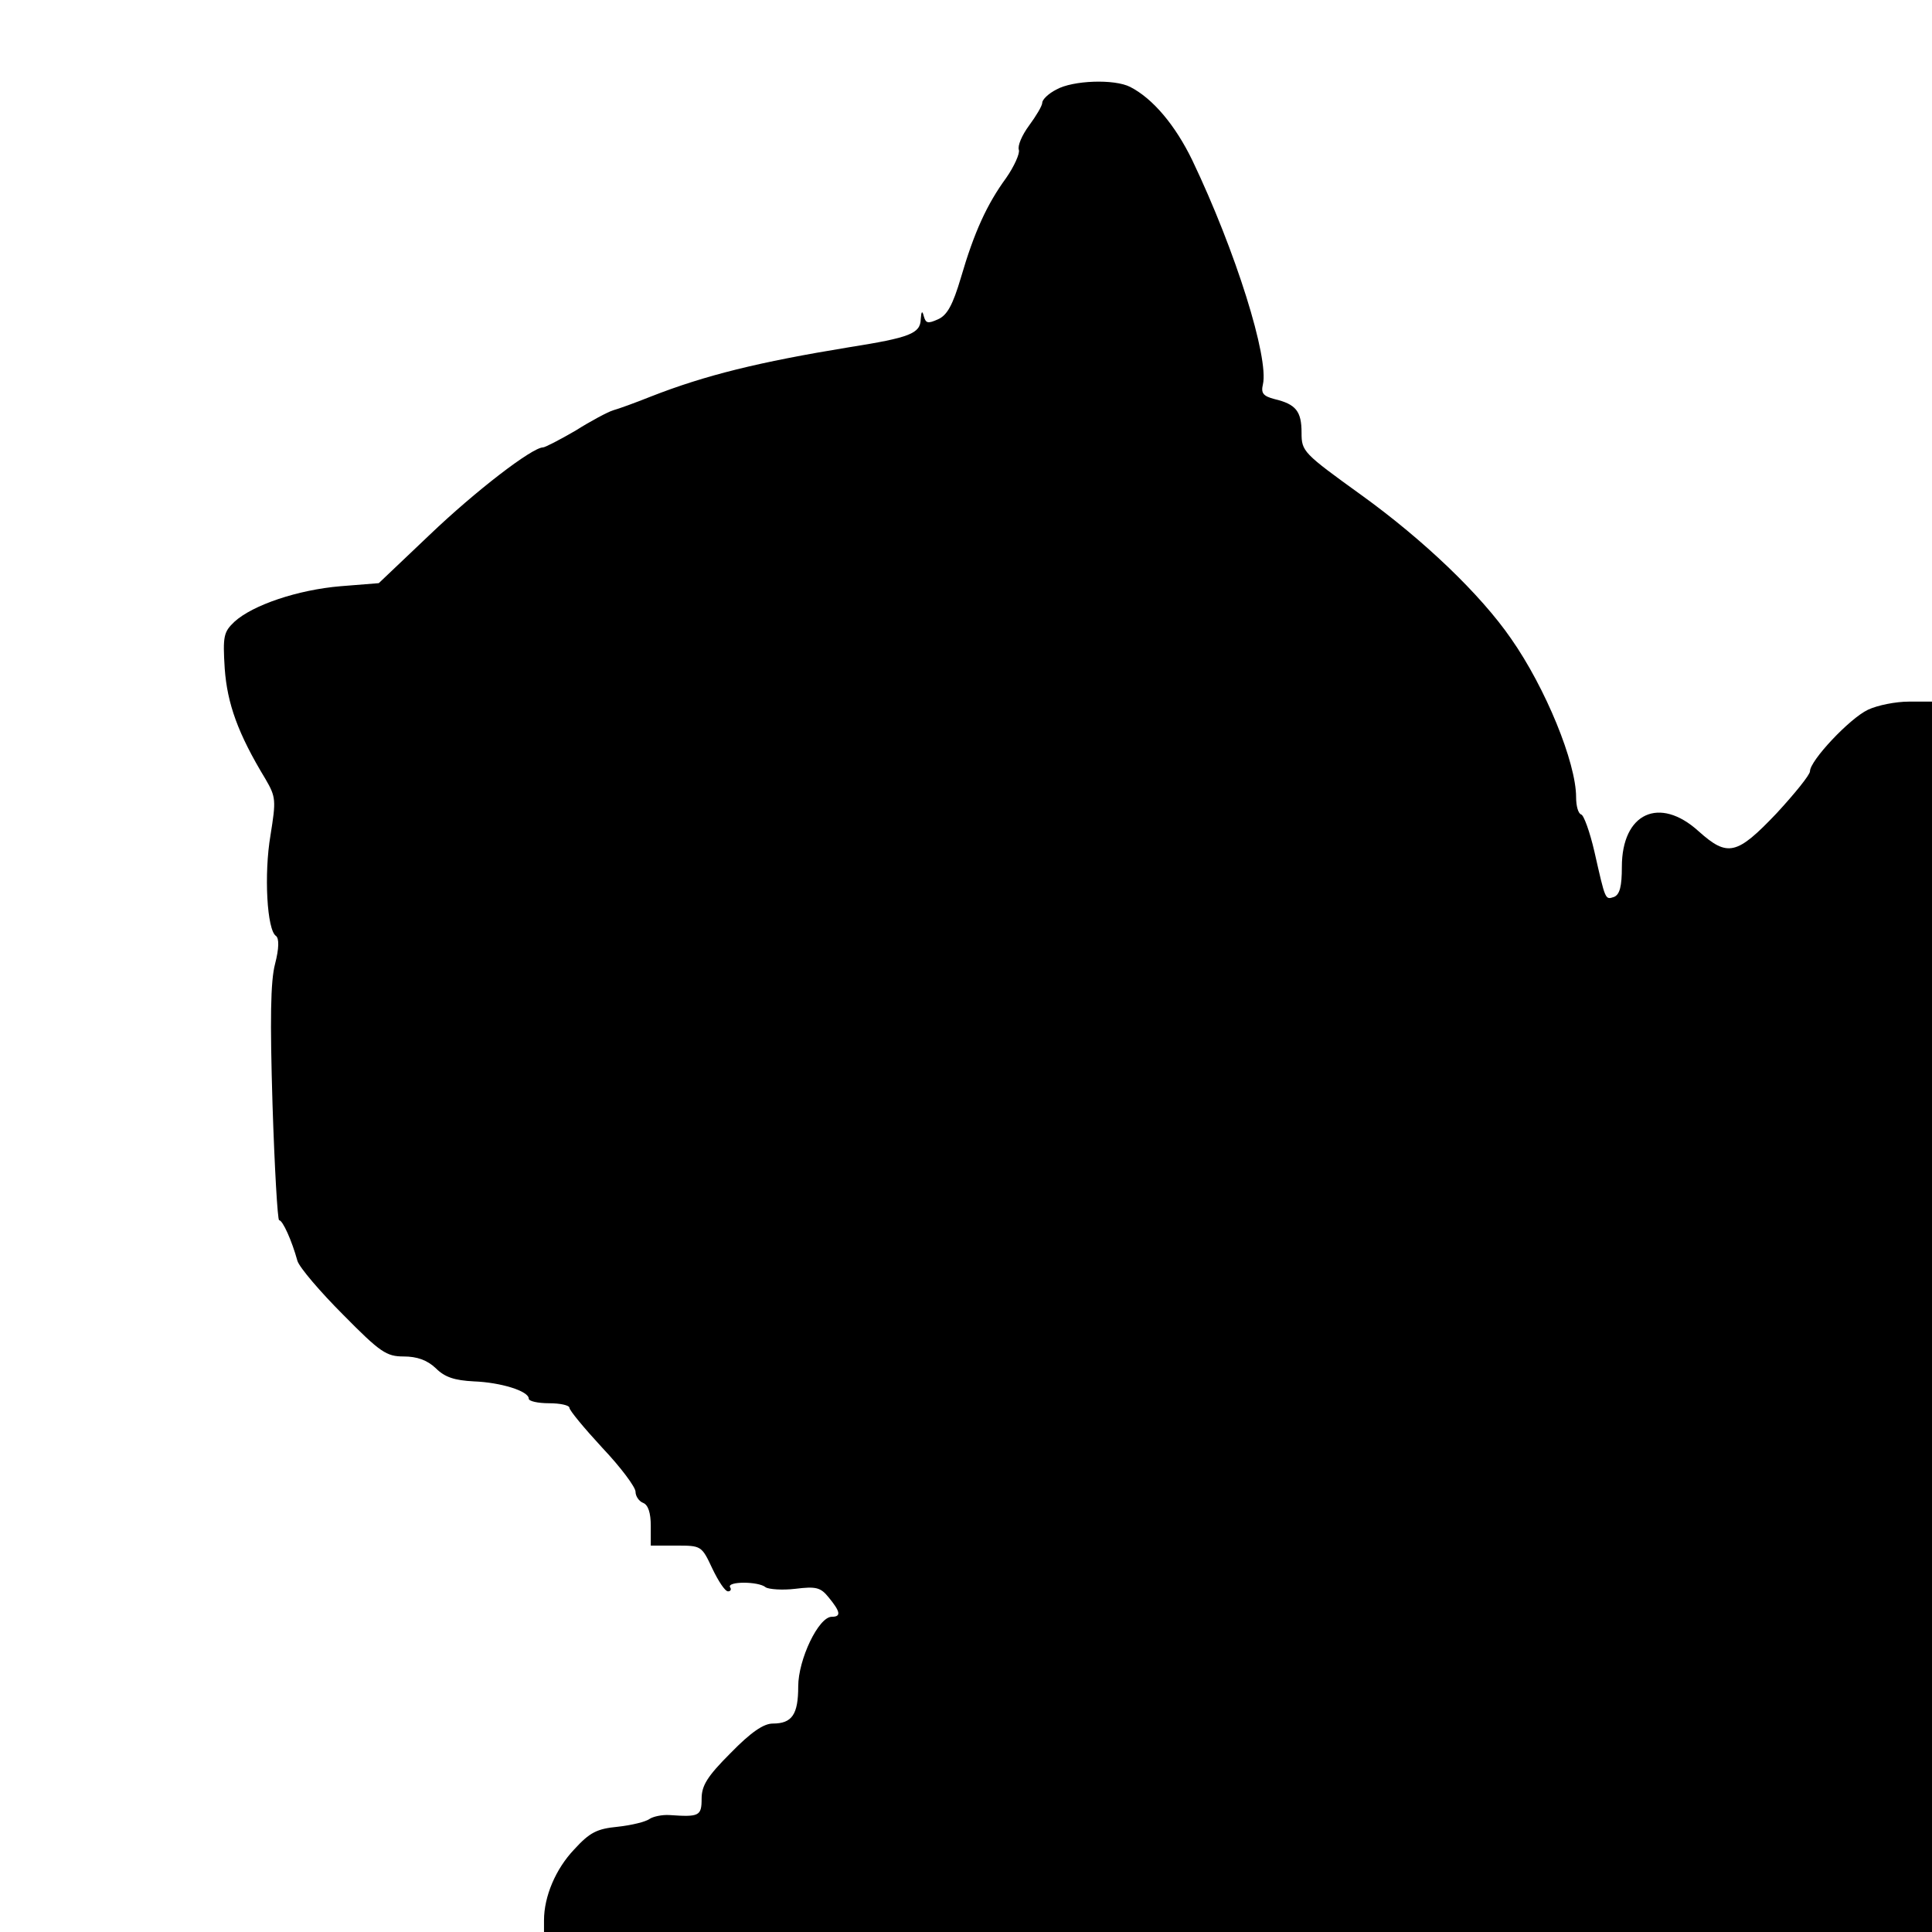 <?xml version="1.0" standalone="no"?>
<!DOCTYPE svg PUBLIC "-//W3C//DTD SVG 20010904//EN"
 "http://www.w3.org/TR/2001/REC-SVG-20010904/DTD/svg10.dtd">
<svg version="1.0" xmlns="http://www.w3.org/2000/svg"
 width="380pt" height="380pt" viewBox="0 0 380 380"
 preserveAspectRatio="xMidYMid meet">
<g transform="translate(0,380) scale(0.1,-0.1)"
fill="#000000" stroke="none">
<path d="M2078 3624 c-16 -8 -28 -20 -28 -26 0 -6 -12 -26 -26 -45 -14 -19
-23 -40 -20 -48 2 -7 -9 -32 -25 -55 -38 -52 -63 -107 -89 -196 -16 -54 -27
-74 -45 -82 -20 -9 -24 -8 -28 6 -3 12 -5 10 -6 -6 -1 -28 -21 -36 -141 -55
-177 -29 -283 -55 -390 -97 -30 -12 -63 -24 -74 -27 -10 -3 -44 -21 -74 -40
-31 -18 -60 -33 -64 -33 -21 0 -132 -85 -223 -172 l-100 -95 -75 -6 c-84 -7
-173 -37 -209 -70 -21 -20 -23 -28 -19 -92 5 -69 26 -128 80 -217 21 -36 21
-42 10 -111 -13 -76 -7 -187 11 -198 6 -5 6 -24 -2 -55 -9 -34 -10 -110 -5
-276 4 -125 10 -228 13 -228 7 0 25 -40 36 -80 4 -13 45 -61 90 -106 73 -74
85 -82 119 -82 26 0 46 -7 63 -23 18 -18 37 -24 75 -26 53 -2 108 -19 108 -34
0 -5 18 -9 40 -9 22 0 40 -4 40 -9 0 -5 29 -40 65 -79 36 -38 65 -77 65 -86 0
-9 7 -19 15 -22 10 -4 15 -20 15 -45 l0 -39 50 0 c49 0 50 0 71 -45 12 -25 25
-45 31 -45 5 0 7 4 4 8 -7 12 56 12 70 0 6 -4 33 -6 58 -3 41 5 50 3 66 -17
23 -28 25 -38 6 -38 -26 0 -66 -84 -66 -137 0 -55 -12 -73 -50 -73 -18 0 -43
-17 -83 -58 -46 -46 -57 -64 -57 -90 0 -34 -5 -36 -63 -32 -15 1 -33 -3 -40
-8 -7 -5 -34 -12 -62 -15 -41 -4 -55 -11 -86 -45 -36 -38 -59 -92 -59 -139 l0
-23 1365 0 1365 0 0 1210 0 1210 -46 0 c-25 0 -61 -7 -80 -16 -36 -17 -114
-100 -114 -121 0 -7 -30 -44 -66 -83 -78 -82 -96 -86 -153 -35 -77 70 -151 36
-151 -70 0 -38 -4 -54 -15 -59 -18 -6 -17 -8 -39 89 -9 39 -21 72 -26 73 -6 2
-10 17 -10 34 0 68 -60 215 -128 312 -60 87 -172 194 -294 282 -115 83 -118
86 -118 123 0 42 -11 56 -53 66 -23 6 -27 12 -23 29 12 52 -53 261 -139 441
-33 68 -77 121 -122 144 -31 16 -113 13 -145 -5z"/>
</g>
</svg>

